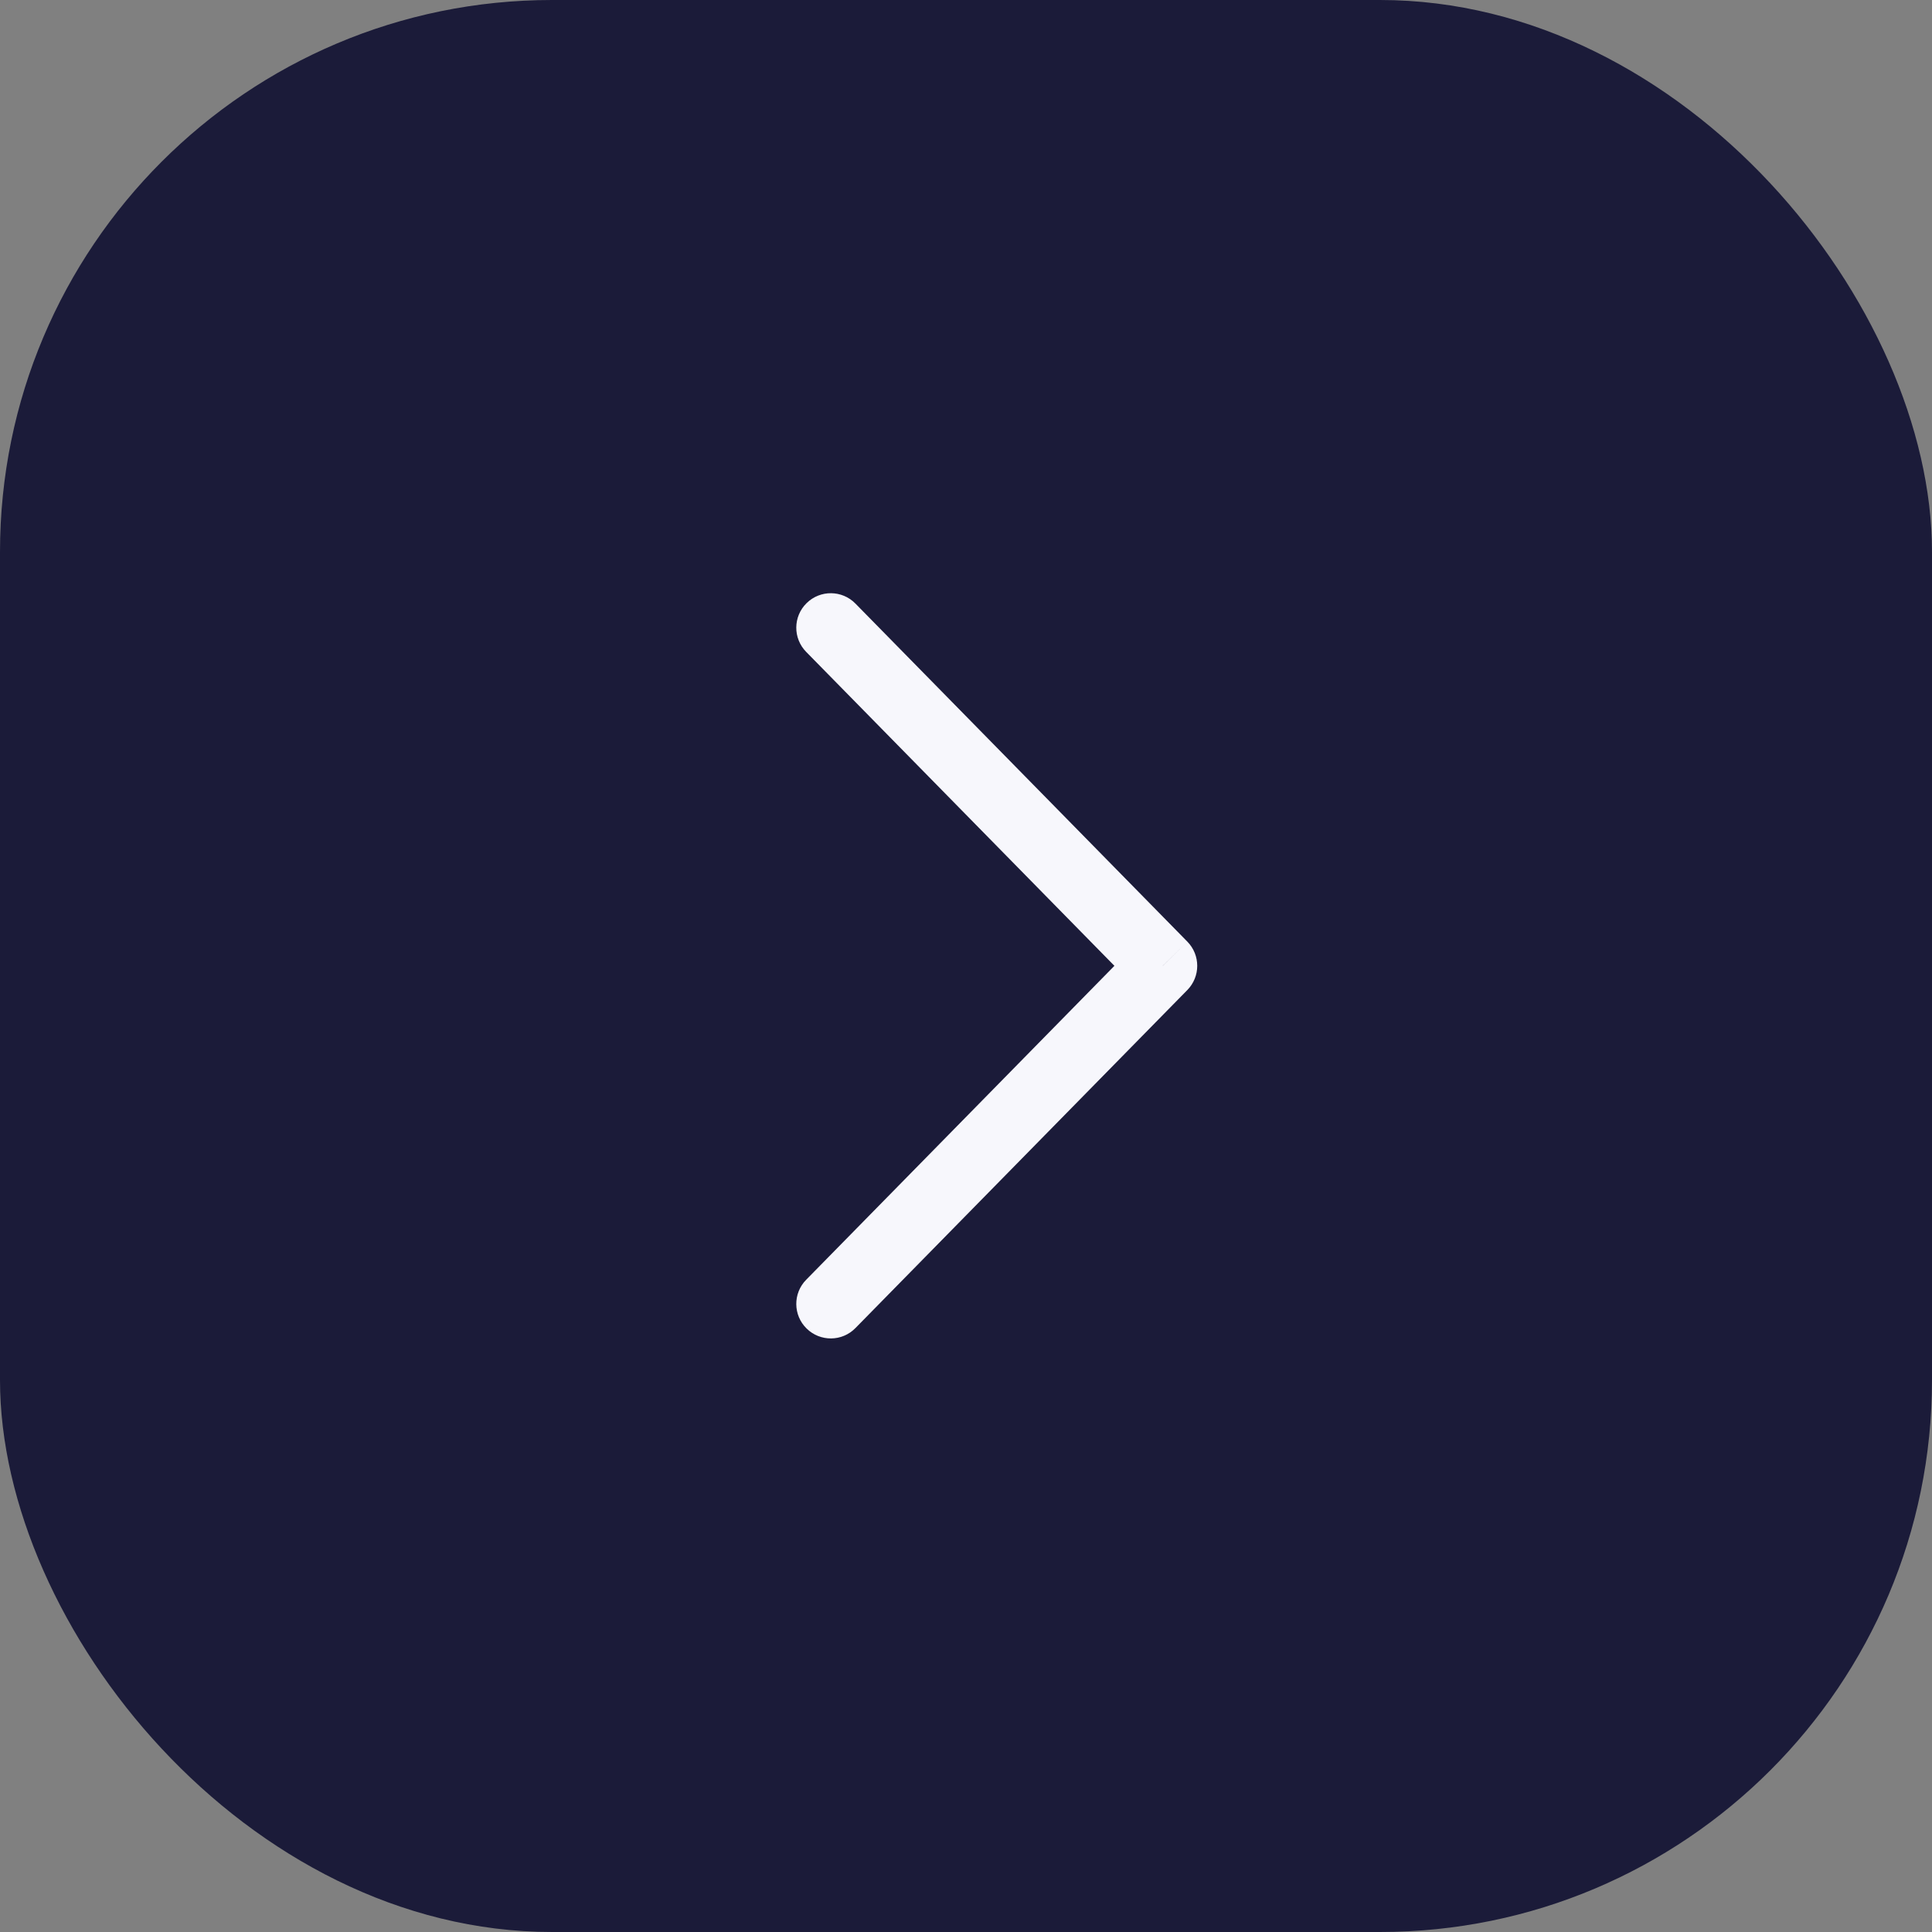 <svg width="28" height="28" viewBox="0 0 28 28" fill="none" xmlns="http://www.w3.org/2000/svg">
<rect x="0" y="0" width="28" height="28" fill="#808080" stroke="none"/>
<rect width="28" height="28" rx="8" fill="#1B1B39"/>
<path d="M16.852 13.998L17.208 13.647C17.399 13.842 17.399 14.153 17.208 14.348L16.852 13.998ZM11.684 9.448C11.49 9.251 11.493 8.934 11.69 8.741C11.887 8.547 12.204 8.55 12.397 8.747L11.684 9.448ZM12.397 19.248C12.204 19.445 11.887 19.448 11.69 19.254C11.493 19.061 11.49 18.744 11.684 18.547L12.397 19.248ZM16.495 14.348L11.684 9.448L12.397 8.747L17.208 13.647L16.495 14.348ZM17.208 14.348L12.397 19.248L11.684 18.547L16.495 13.647L17.208 14.348Z" fill="#F7F7FC"/>
</svg>
